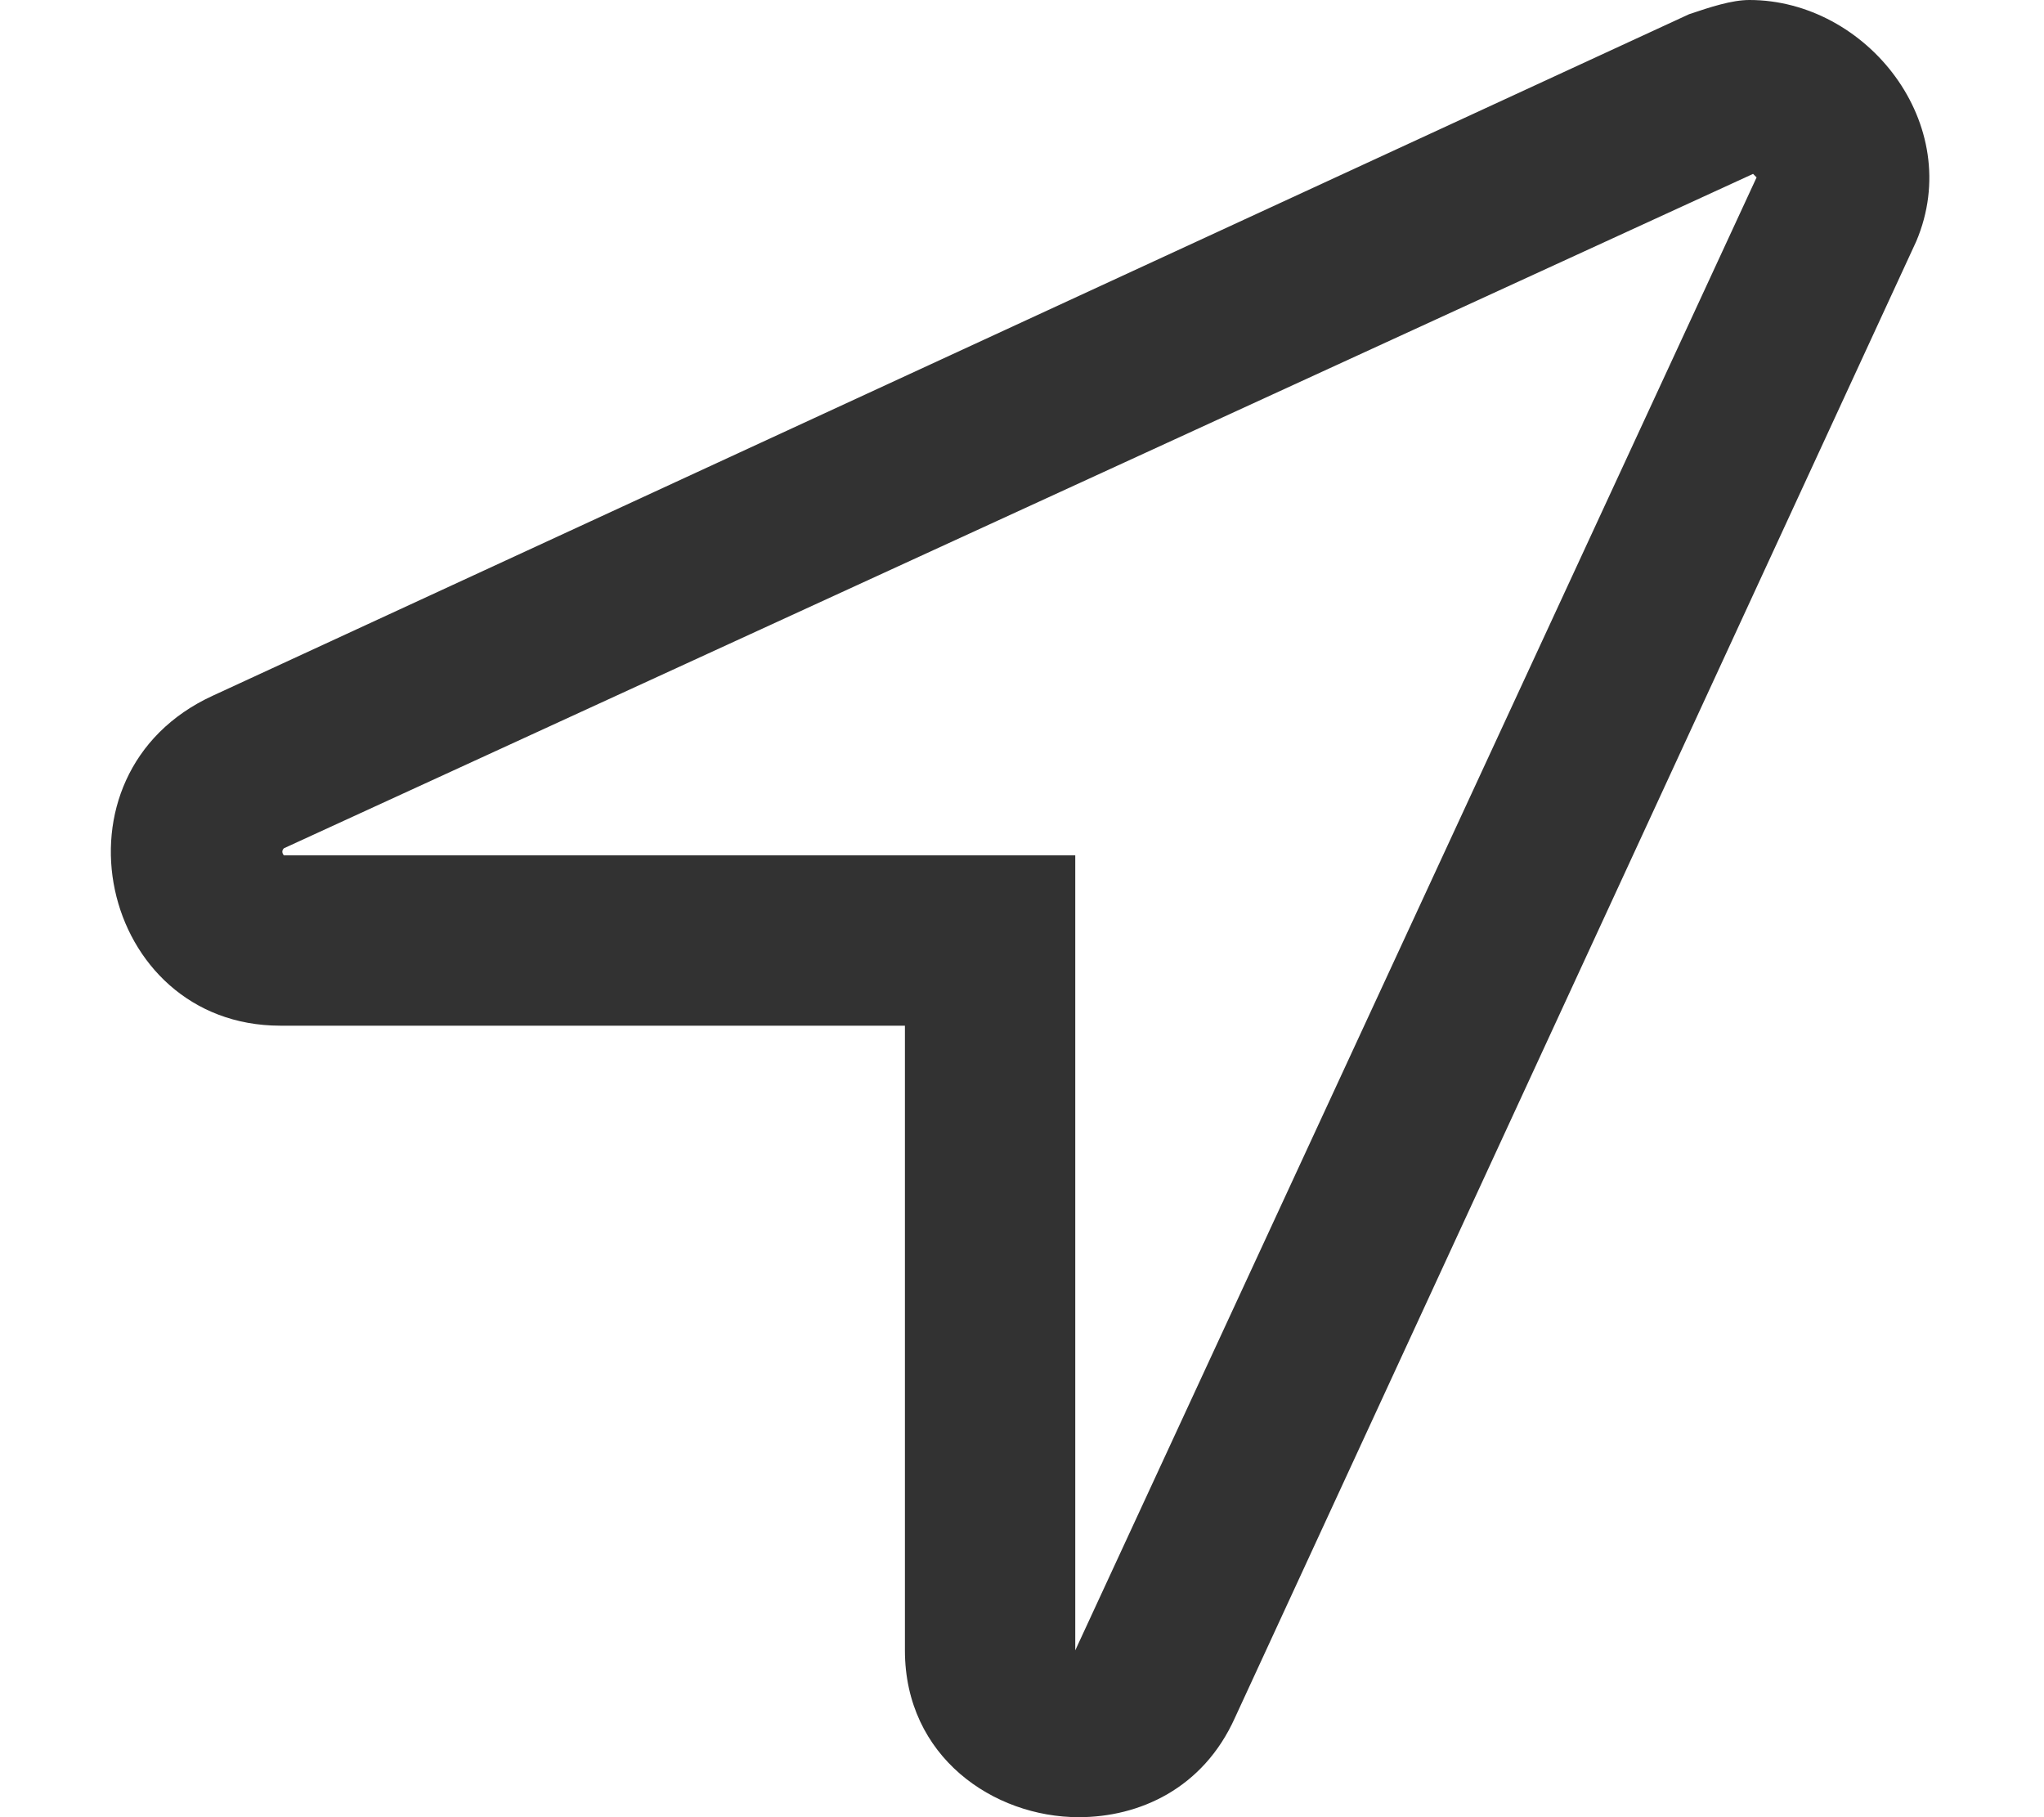<svg width="18" height="16" viewBox="0 0 18 16" fill="none" xmlns="http://www.w3.org/2000/svg">
<path d="M15.406 0C15.25 0 15.062 0.062 14.875 0.125L1.875 6.125C0.375 6.812 0.875 9.031 2.469 9.031H7.969V14.531C7.969 15.469 8.75 16 9.5 16C10.031 16 10.594 15.75 10.875 15.125L16.875 2.125C17.312 1.094 16.438 0 15.406 0ZM9.469 14.531V7.531H7.969H2.5C2.5 7.531 2.469 7.5 2.5 7.469L15.438 1.531L15.469 1.562L9.469 14.531Z" fill="#323232"/>
</svg>
